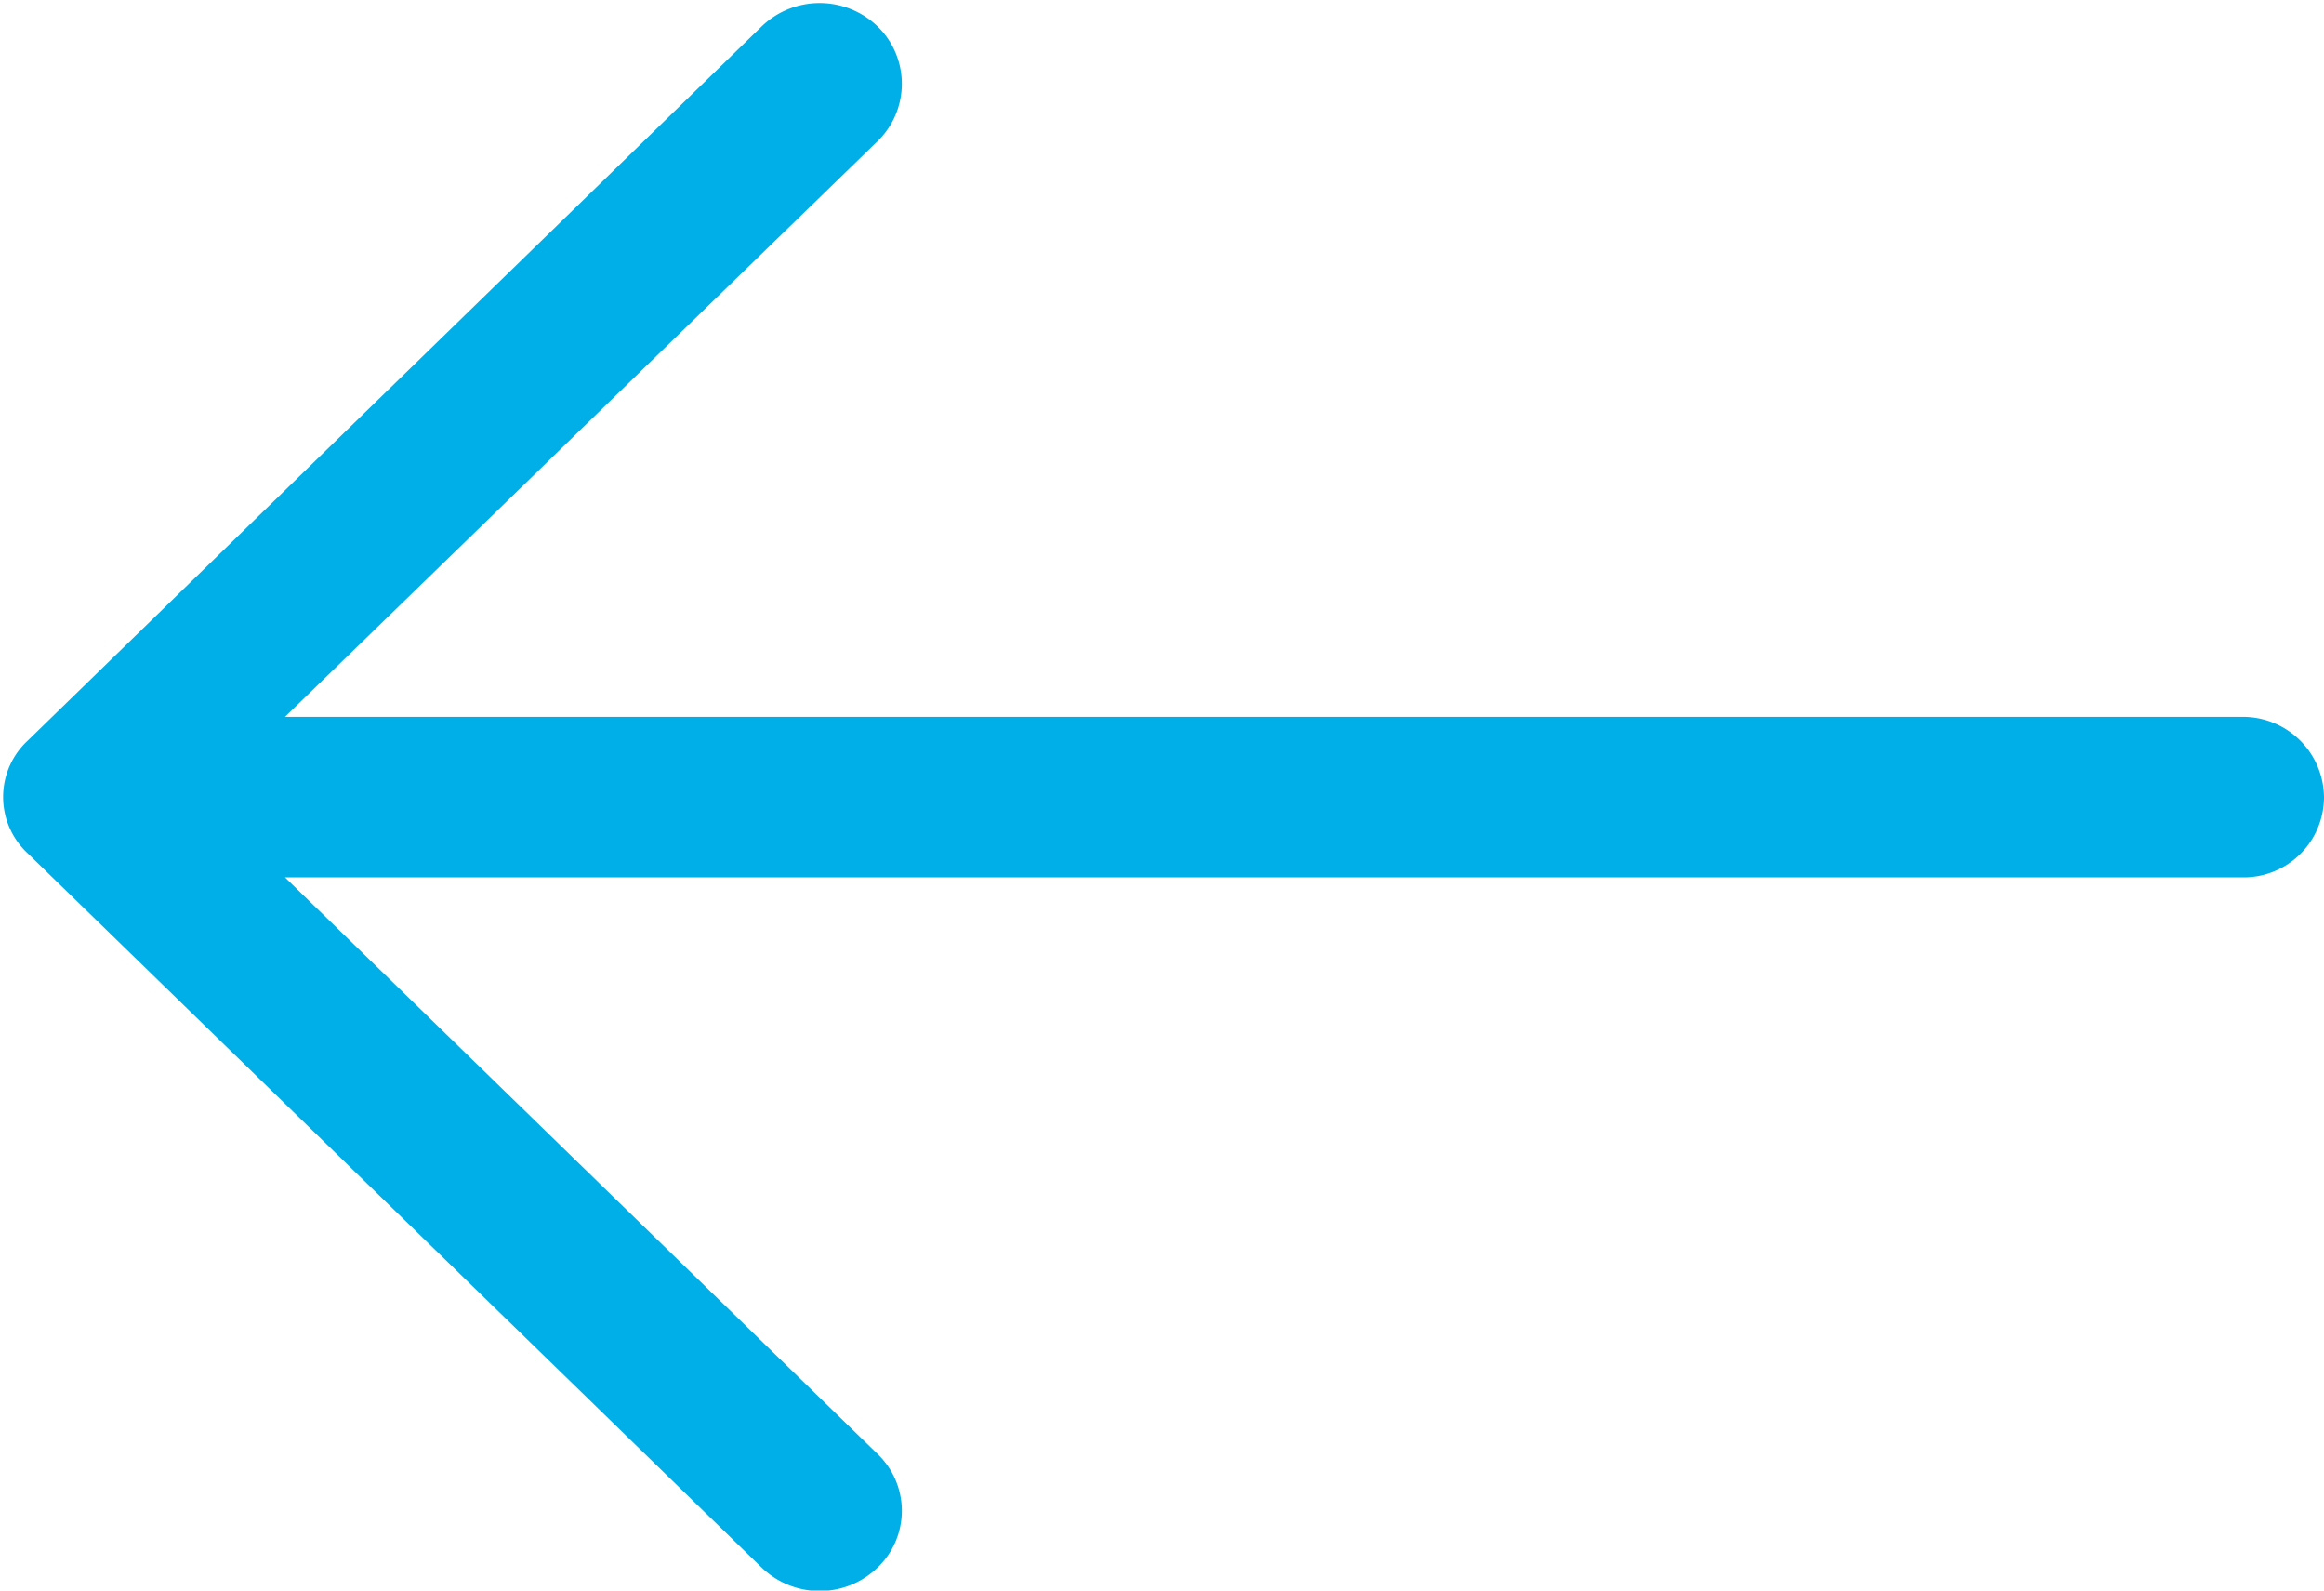 <svg xmlns="http://www.w3.org/2000/svg" width="19" height="13">
    <path fill="#00AFE8" fill-rule="evenodd" d="M6.223 12.808a.681.681 0 0 0 .956 0 .642.642 0 0 0 0-.92L2.33 7.171h16.001A.657.657 0 0 0 19 6.519a.663.663 0 0 0-.669-.66H2.33L7.179 1.15a.654.654 0 0 0 0-.93.683.683 0 0 0-.956 0L.226 6.054a.628.628 0 0 0 0 .92l5.997 5.834z"/>
</svg>
